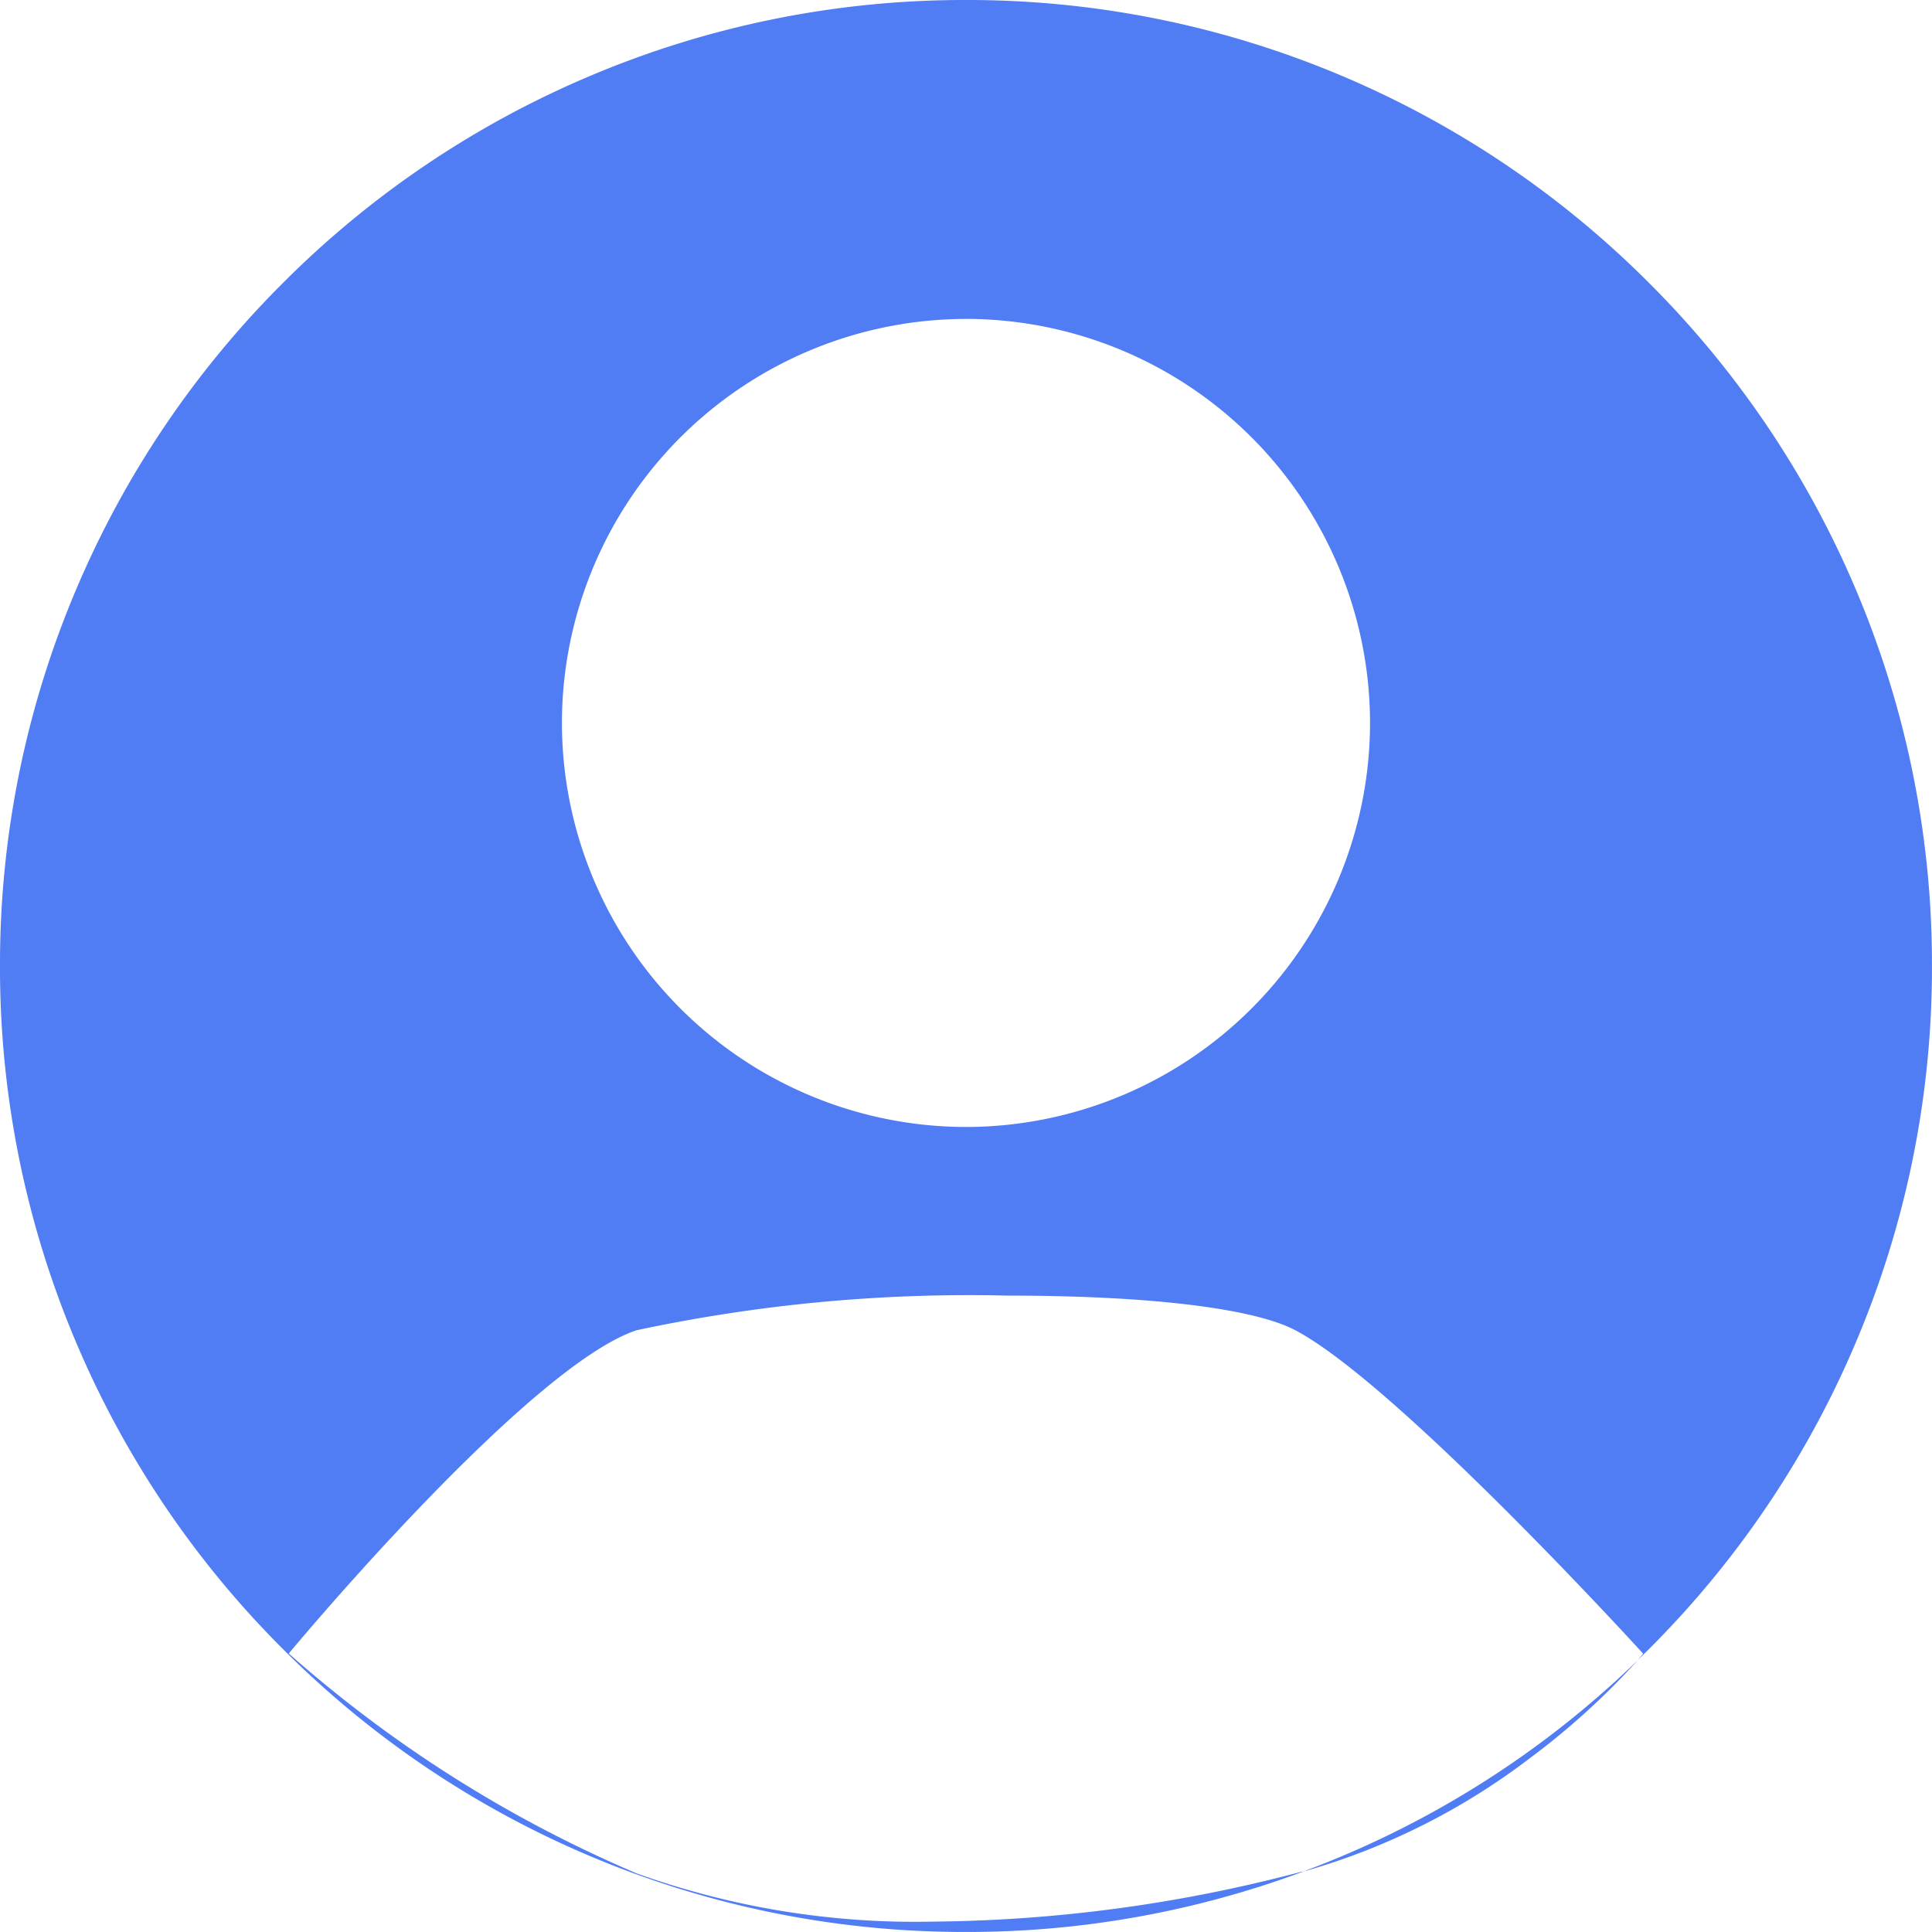 <svg xmlns="http://www.w3.org/2000/svg" width="48.001" height="48" viewBox="0 0 48.001 48">
  <path id="user" d="M2014-1163a23.85,23.85,0,0,1-9.342-1.886,23.913,23.913,0,0,1-7.628-5.143,23.929,23.929,0,0,1-5.143-7.629A23.835,23.835,0,0,1,1990-1187a23.834,23.834,0,0,1,1.886-9.341,23.918,23.918,0,0,1,5.143-7.628,23.9,23.9,0,0,1,7.628-5.143A23.862,23.862,0,0,1,2014-1211a23.862,23.862,0,0,1,9.342,1.886,23.923,23.923,0,0,1,7.628,5.143,23.923,23.923,0,0,1,5.143,7.628A23.837,23.837,0,0,1,2038-1187a23.832,23.832,0,0,1-1.966,9.526,23.915,23.915,0,0,1-5.347,7.722c.075-.085.122-.141.138-.161-.054-.062-6.1-6.693-8.64-8.036-1.035-.547-3.634-.861-7.132-.861a39.539,39.539,0,0,0-9.24.861c-2.661.888-8.4,7.74-8.638,8.031a31.89,31.89,0,0,0,8.638,5.461,20.467,20.467,0,0,0,7.36,1.2,36.845,36.845,0,0,0,9.013-1.2l.151-.04.015,0,.067-.018A23.918,23.918,0,0,1,2014-1163Zm0-40.076a10.049,10.049,0,0,0-10.039,10.038A10.05,10.05,0,0,0,2014-1183a10.05,10.05,0,0,0,10.039-10.039A10.049,10.049,0,0,0,2014-1203.077Zm8.439,38.552h0a23.861,23.861,0,0,0,8.25-5.226,18.432,18.432,0,0,1-2.68,2.433,16.818,16.818,0,0,1-5.568,2.8Z" transform="translate(-1990 1211)" fill="#507cf4"/>
</svg>
